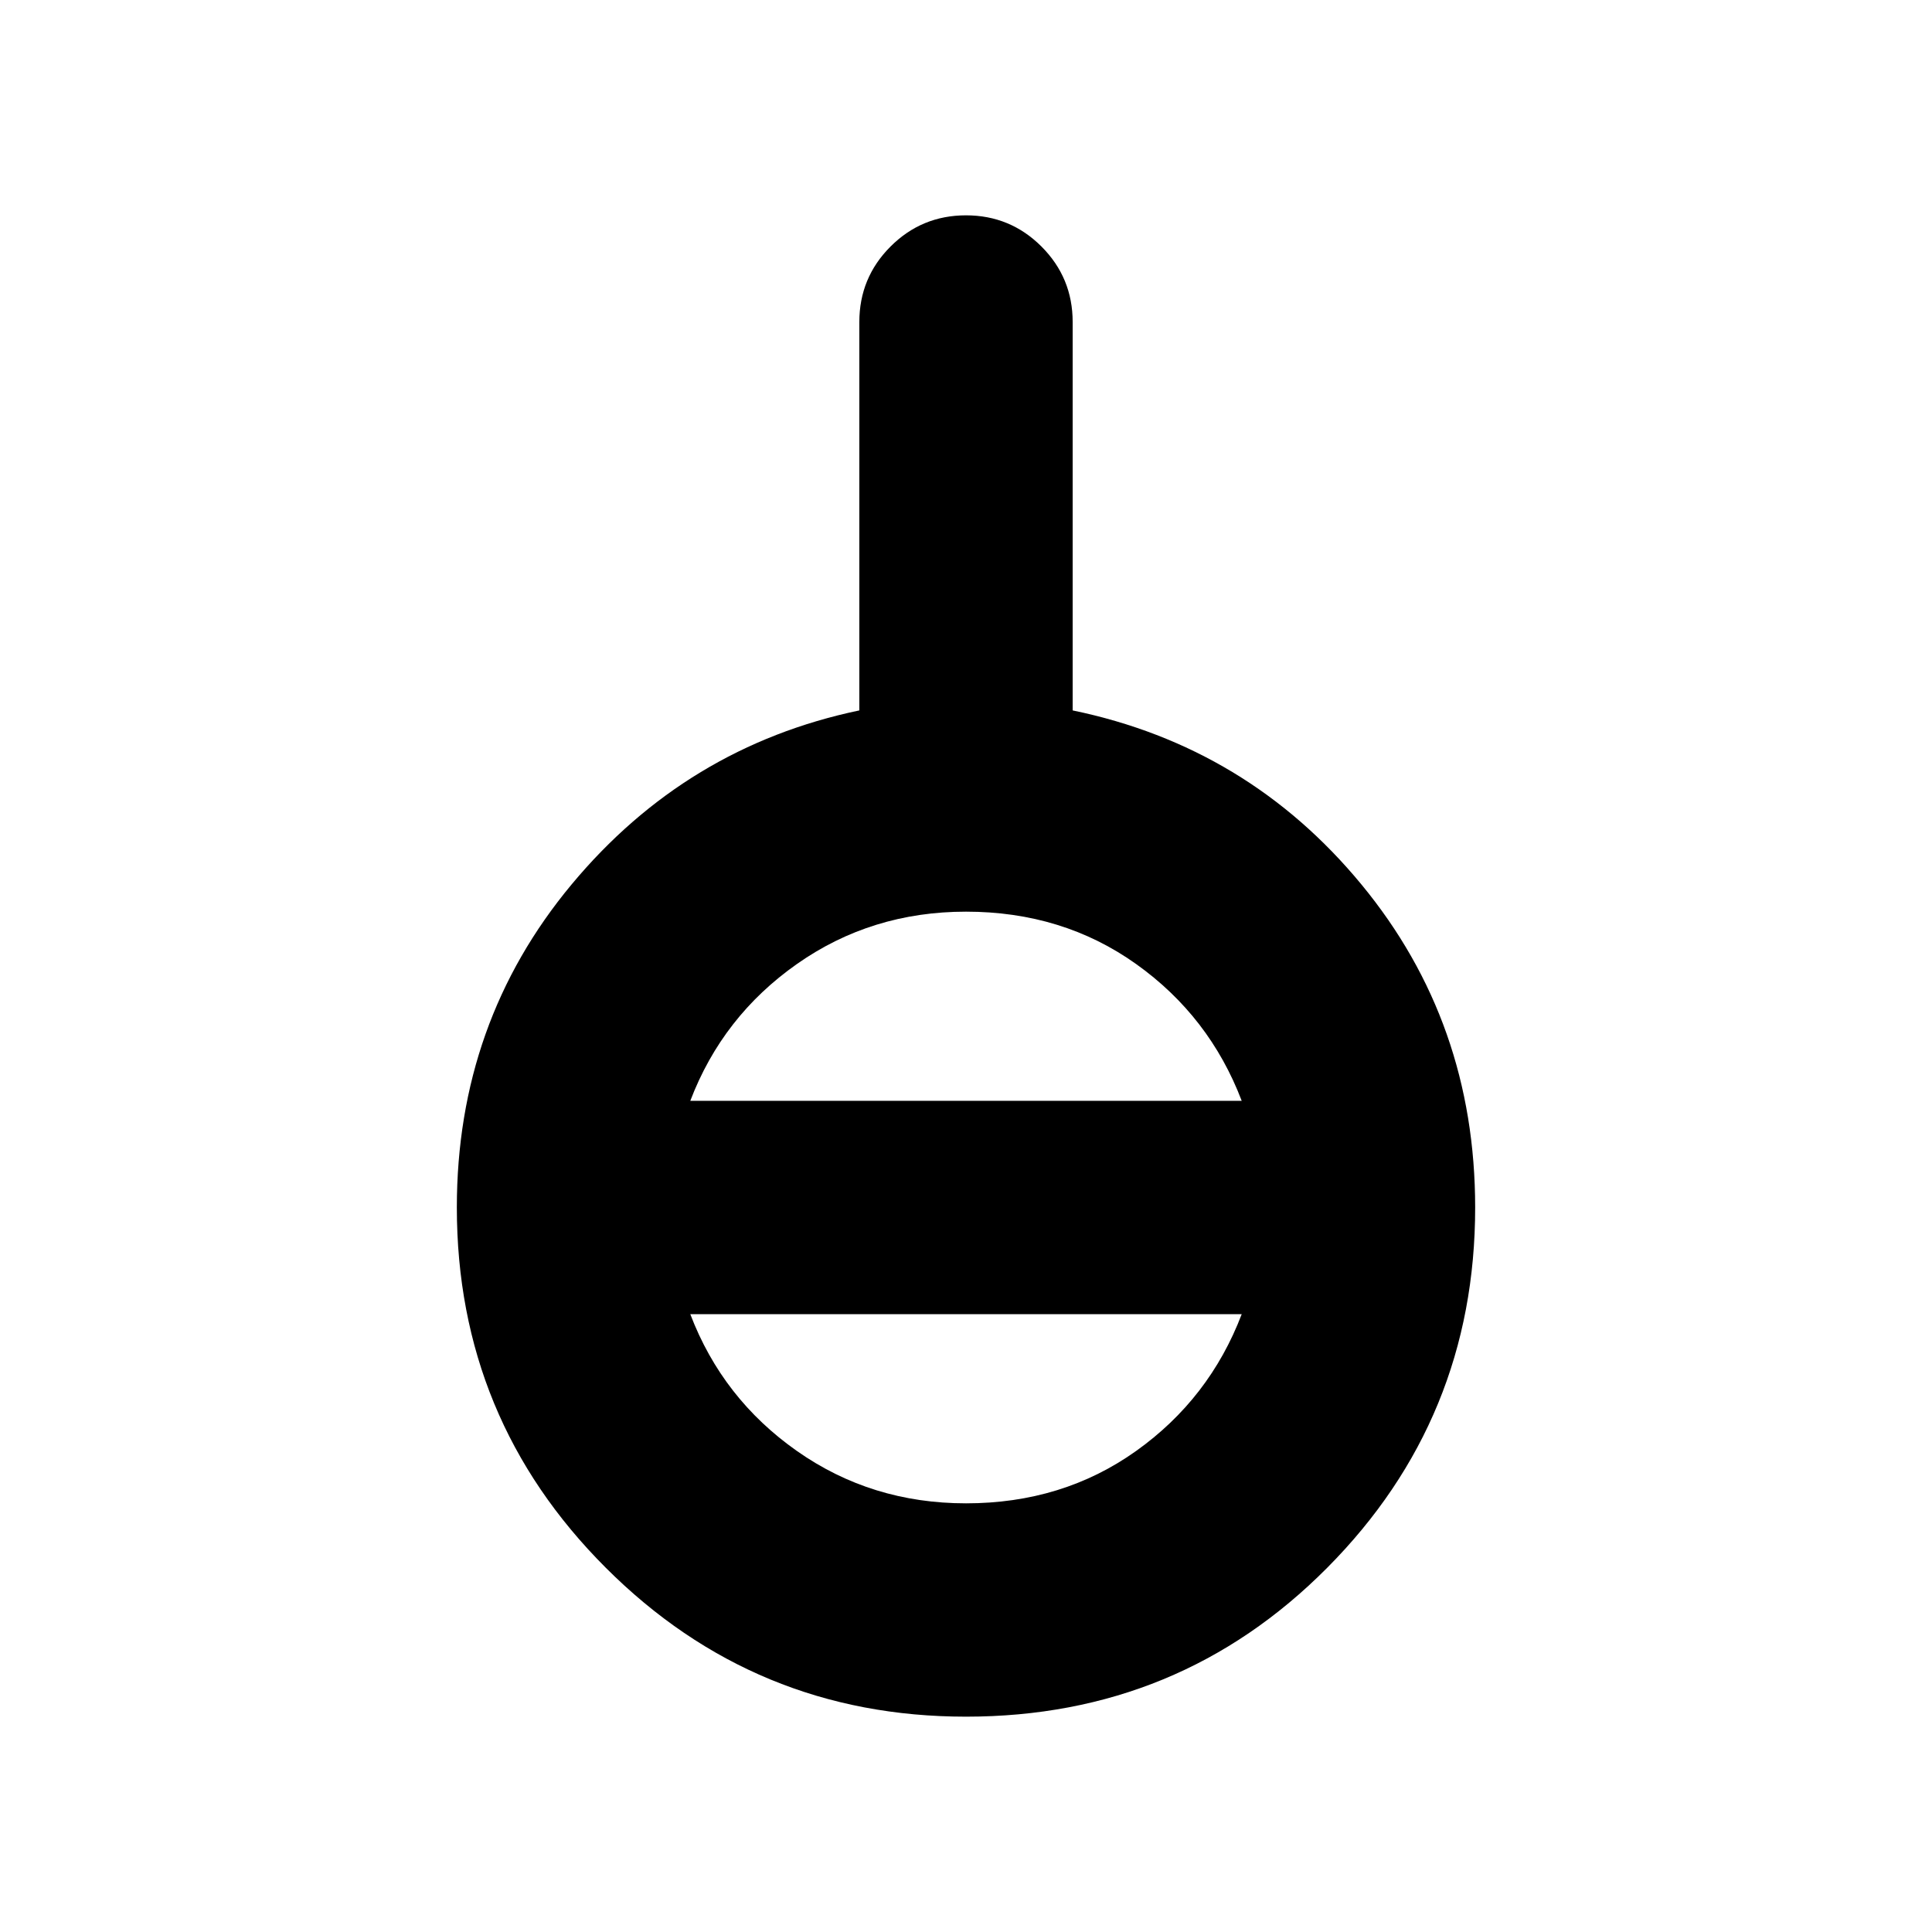 <svg xmlns="http://www.w3.org/2000/svg" height="24" viewBox="0 -960 960 960" width="24"><path d="M480-107q-105 0-179-74t-74-179q0-92 57-160.5T427-607v-193q0-22 15.5-37.5T480-853q22 0 37.5 15.5T533-800v193q87 18 143.5 86.5T733-360q0 105-73.5 179T480-107Zm0-106q48 0 84.5-26t52.5-68H343q16 42 53 68t84 26ZM343-413h274q-16-42-52.5-68T480-507q-47 0-84 26t-53 68Z"/></svg>
